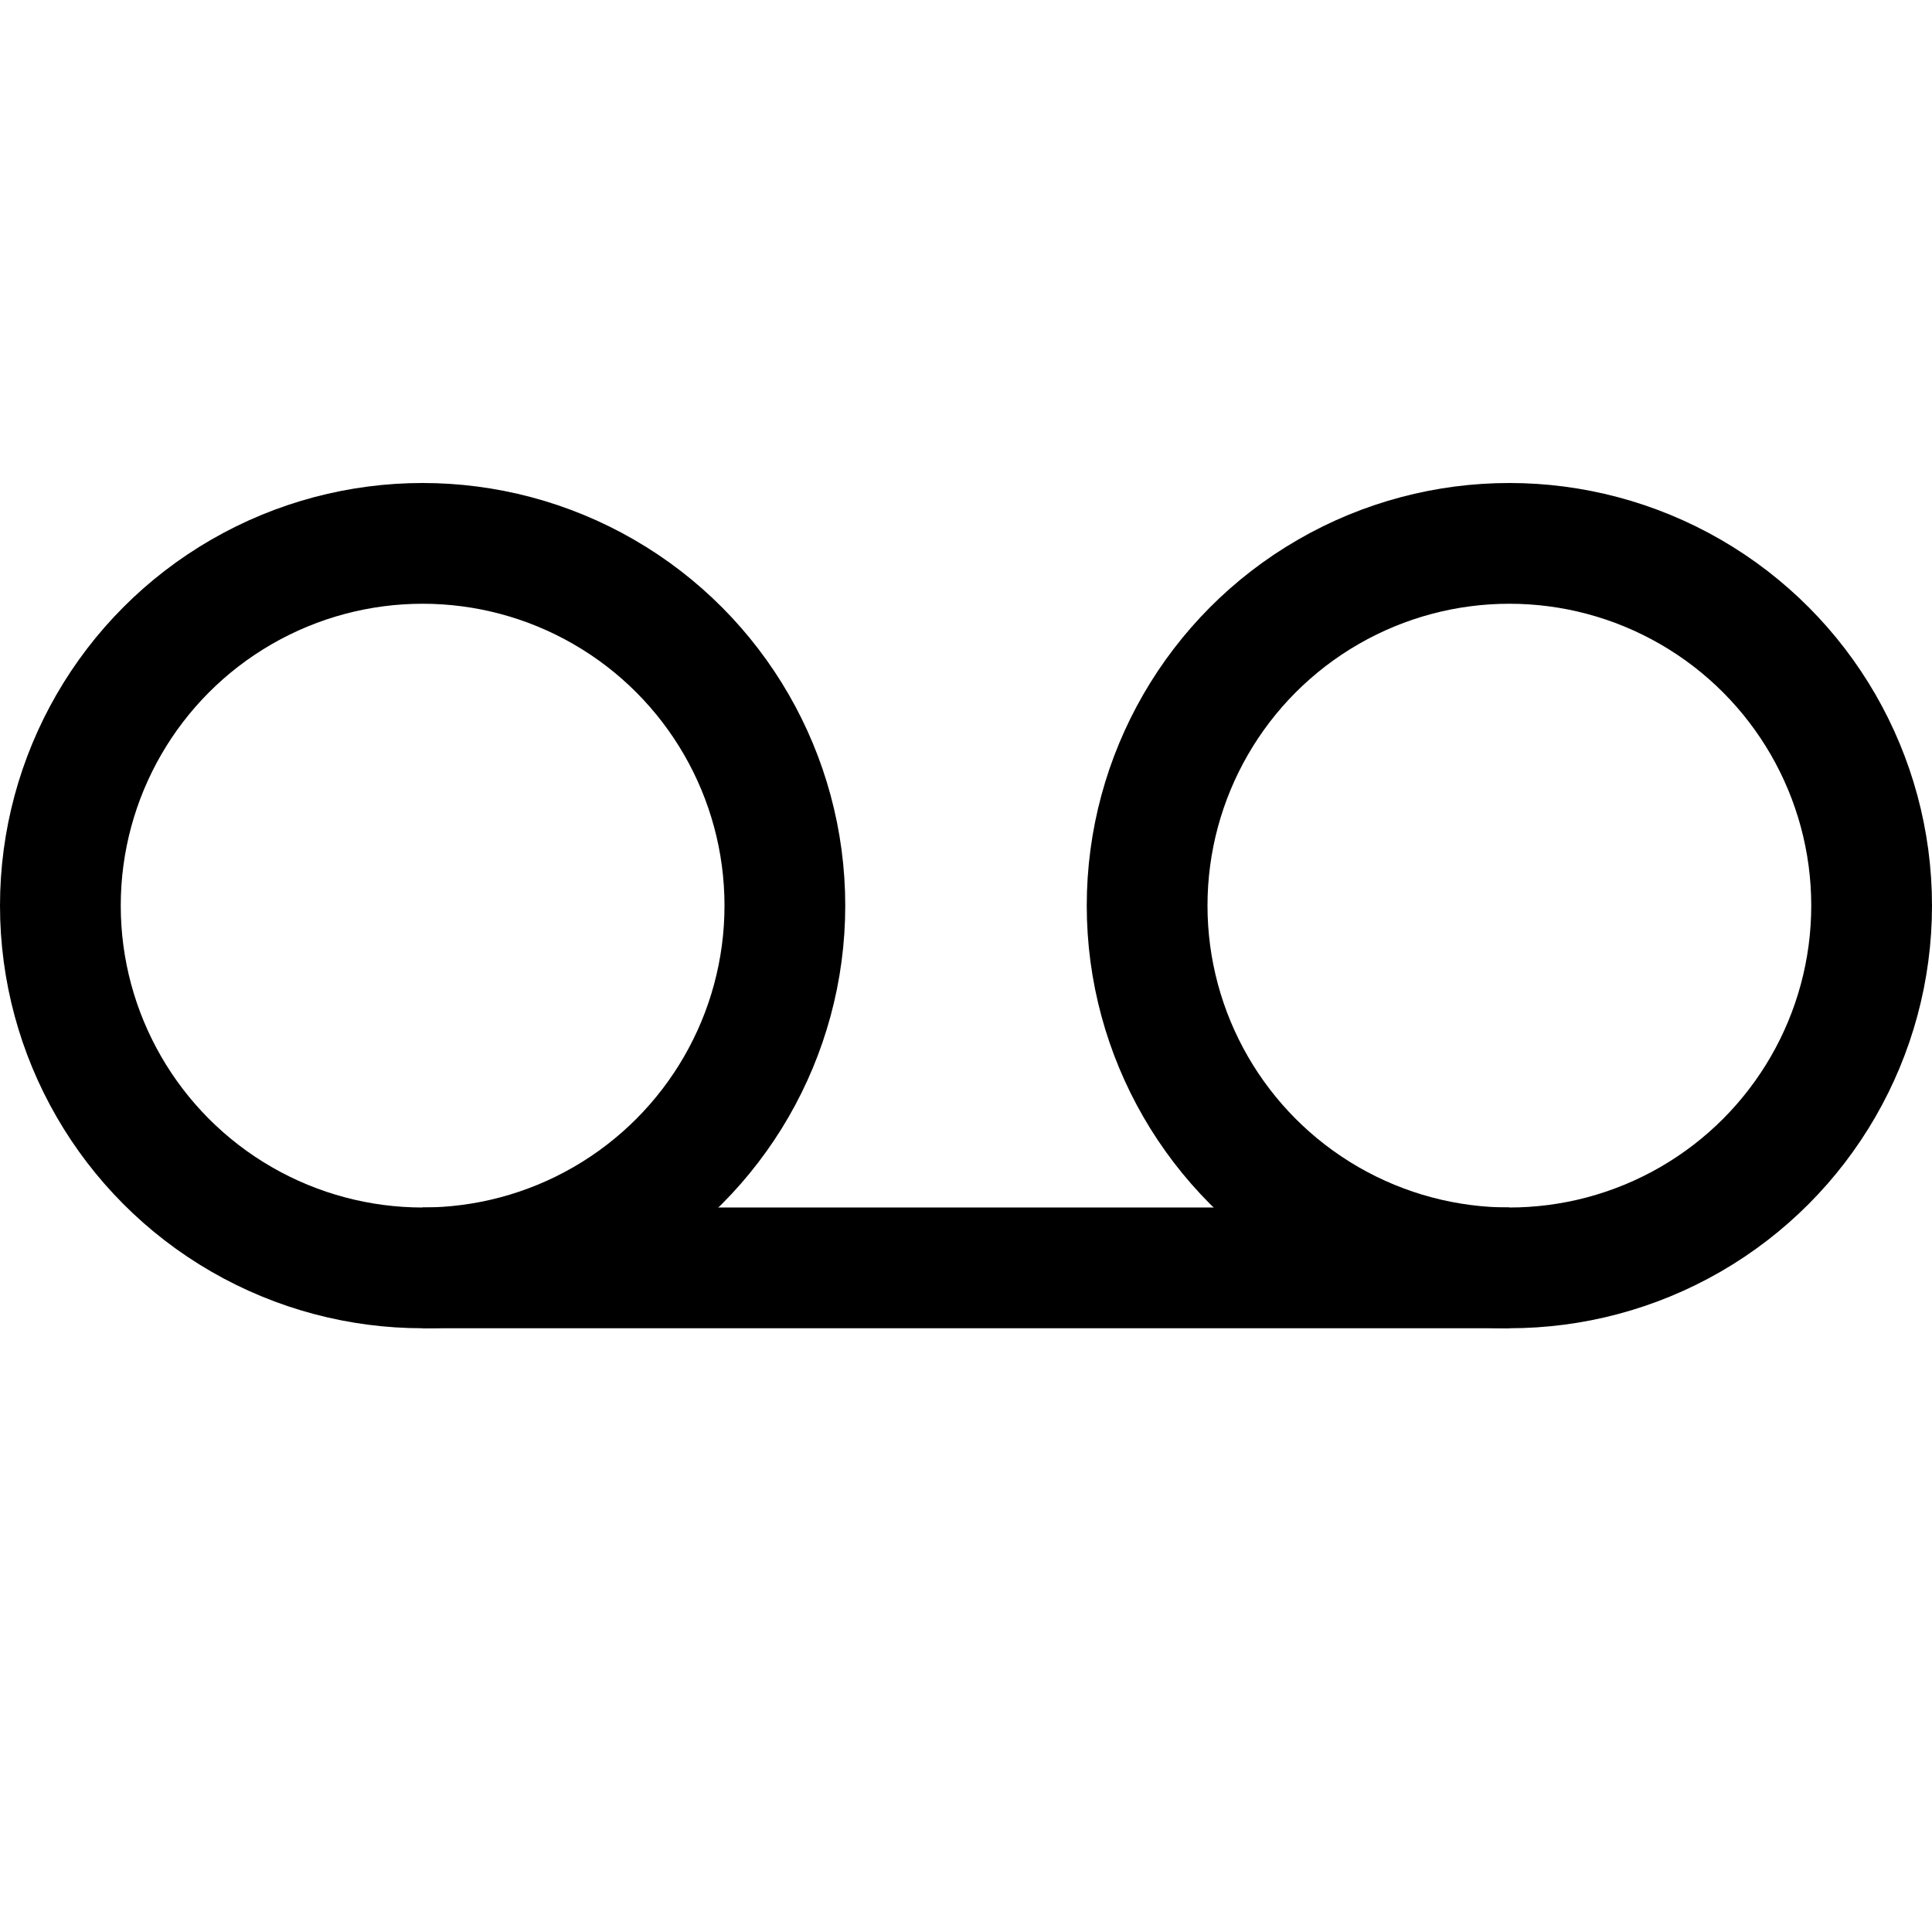 <svg xmlns="http://www.w3.org/2000/svg" width="1em" height="1em" viewBox="0 0 16 16"><g fill="none" stroke="currentColor"><circle cx="3.5" cy="7.5" r="3"/><circle cx="12.5" cy="7.5" r="3"/><path d="M3.5 10.5h9"/></g></svg>
